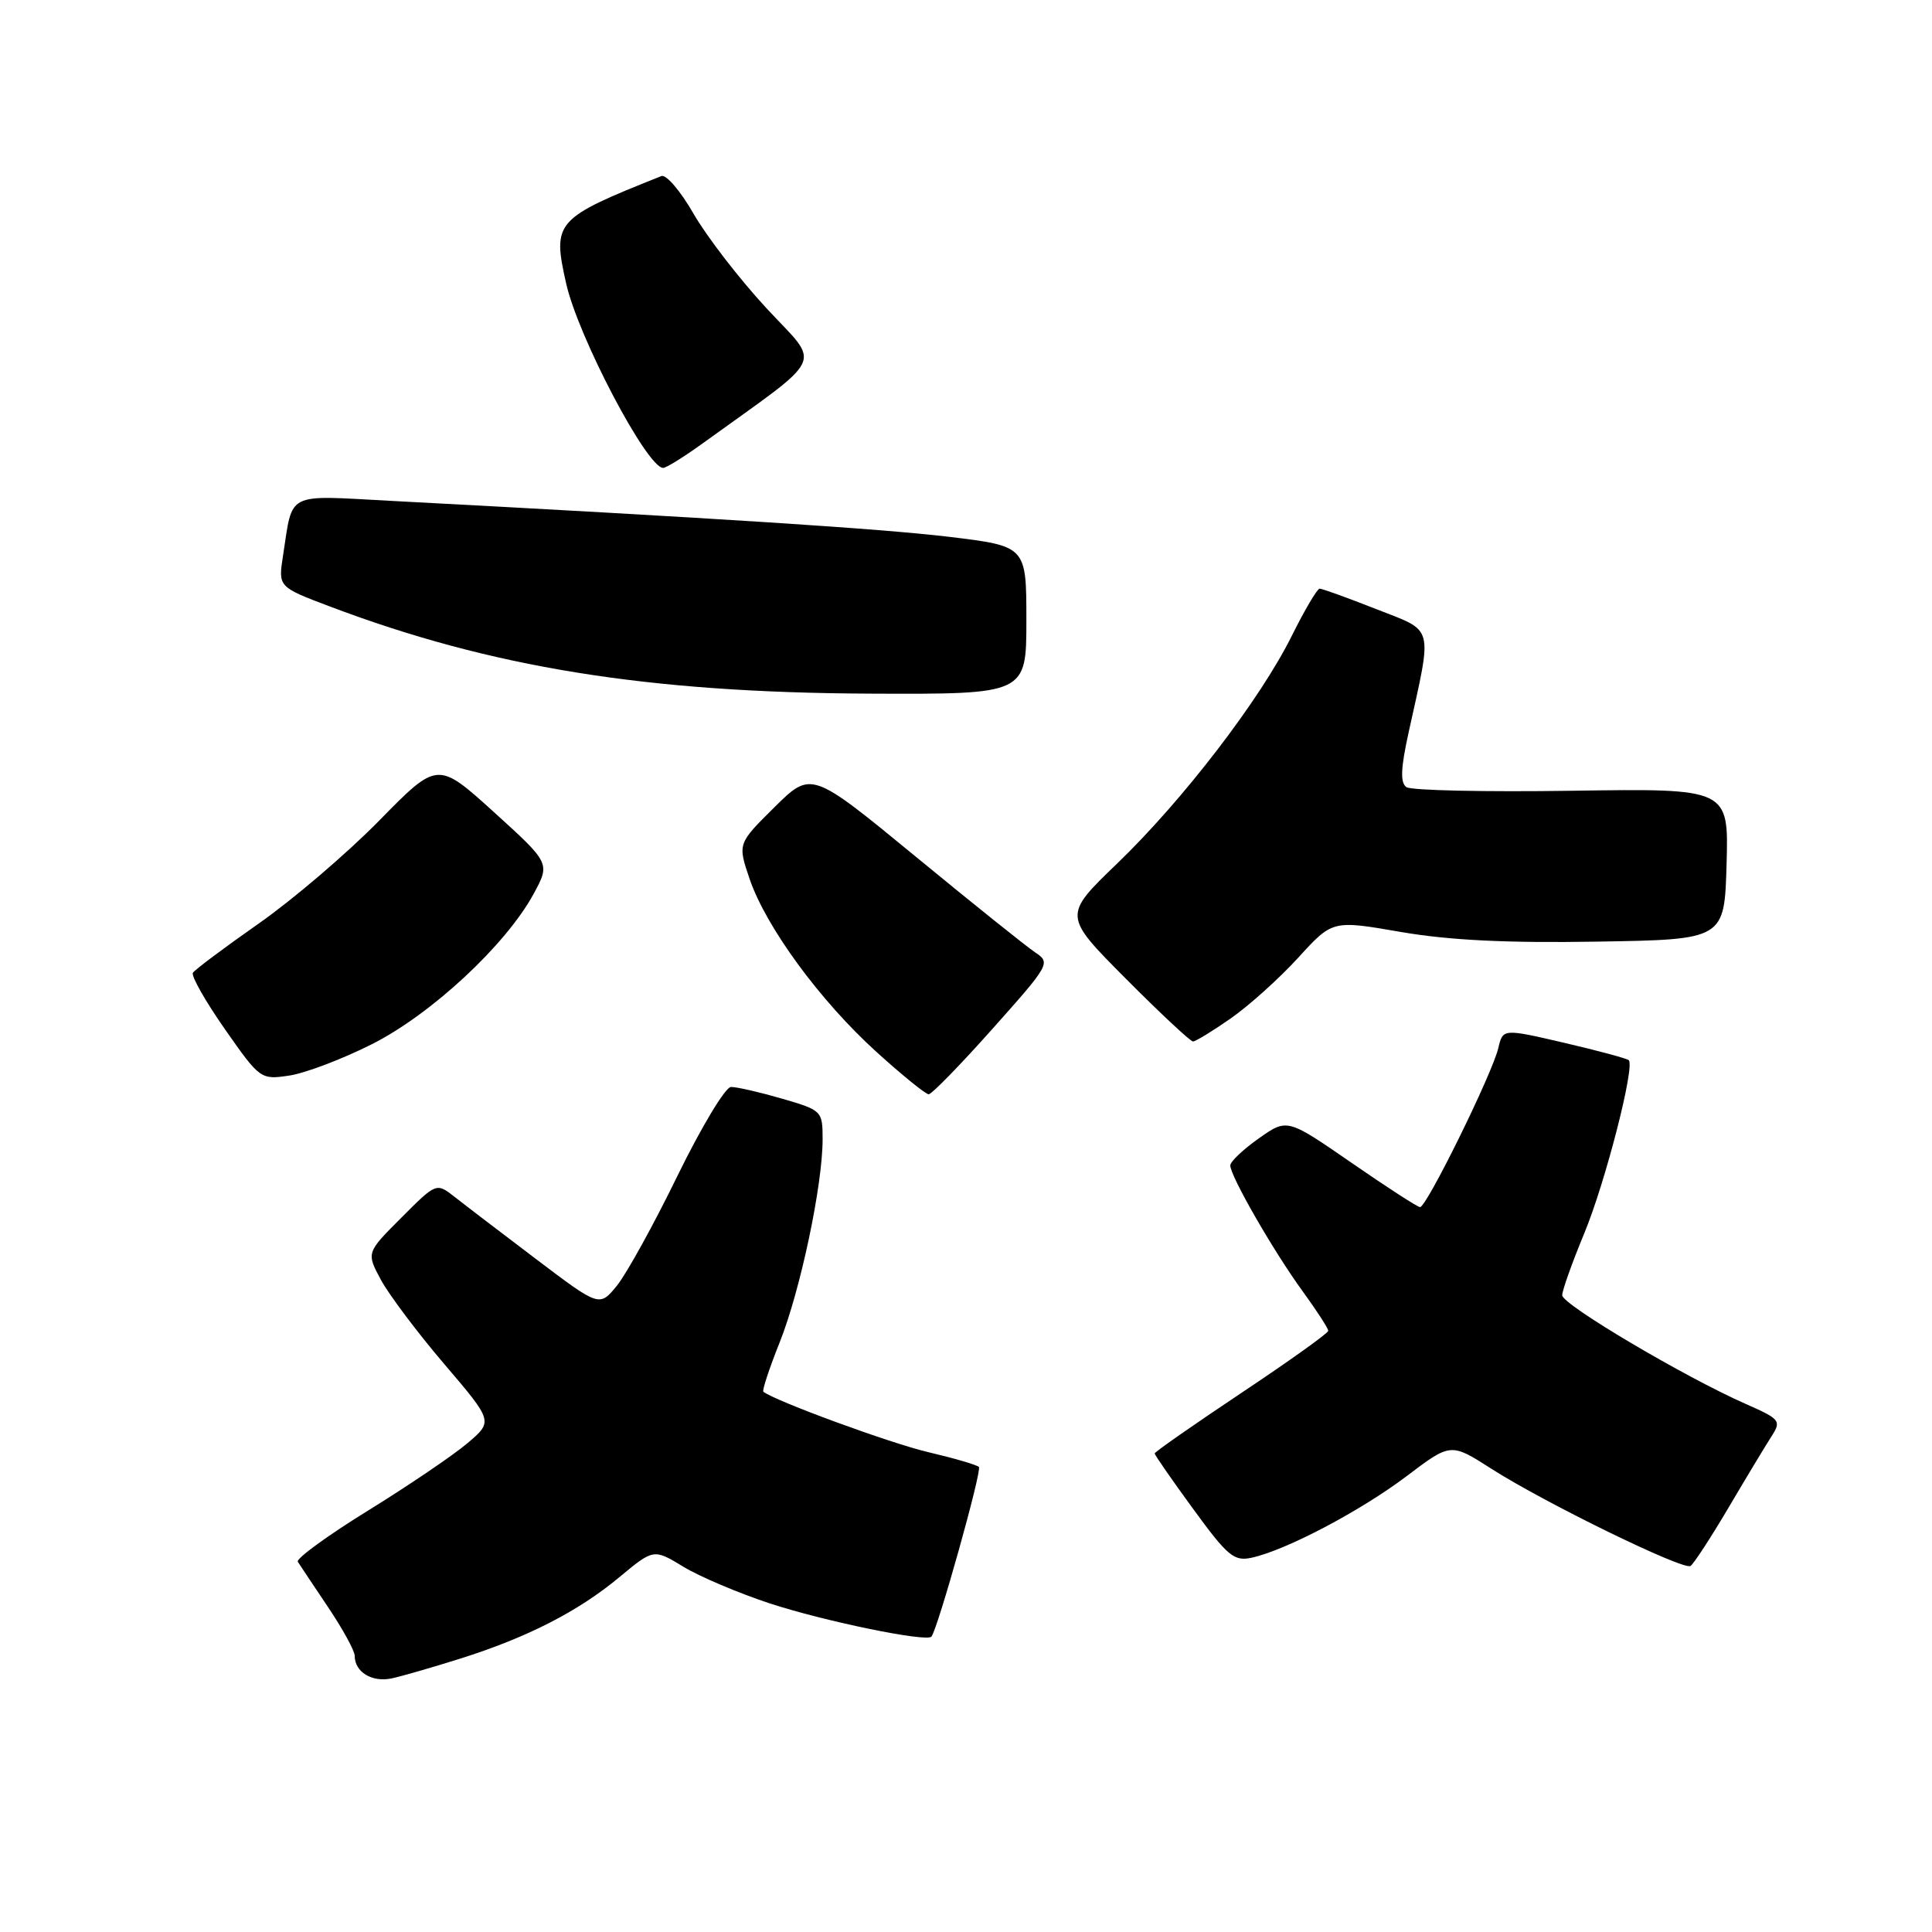 <?xml version="1.0" encoding="UTF-8" standalone="no"?>
<!DOCTYPE svg PUBLIC "-//W3C//DTD SVG 1.1//EN" "http://www.w3.org/Graphics/SVG/1.1/DTD/svg11.dtd" >
<svg xmlns="http://www.w3.org/2000/svg" xmlns:xlink="http://www.w3.org/1999/xlink" version="1.1" viewBox="0 0 256 256">
 <g >
 <path fill="currentColor"
d=" M 61.00 219.77 C 69.86 216.98 76.63 213.51 82.05 209.00 C 86.61 205.21 86.61 205.21 90.55 207.60 C 92.72 208.92 97.88 211.10 102.00 212.46 C 109.20 214.82 122.78 217.62 123.42 216.86 C 124.25 215.87 130.15 194.82 129.71 194.38 C 129.43 194.10 126.42 193.22 123.01 192.42 C 118.06 191.27 102.70 185.64 101.15 184.41 C 100.96 184.26 101.94 181.30 103.33 177.82 C 106.06 170.95 109.00 157.05 109.00 150.96 C 109.00 147.20 108.92 147.12 103.60 145.57 C 100.62 144.71 97.59 144.01 96.85 144.03 C 96.11 144.05 92.93 149.34 89.78 155.78 C 86.64 162.23 83.02 168.78 81.75 170.35 C 79.43 173.19 79.43 173.19 71.05 166.85 C 66.44 163.36 61.58 159.65 60.25 158.60 C 57.82 156.70 57.82 156.70 53.18 161.35 C 48.54 165.99 48.54 165.99 50.47 169.58 C 51.54 171.56 55.32 176.59 58.88 180.76 C 65.35 188.34 65.35 188.34 61.93 191.24 C 60.04 192.84 54.11 196.86 48.75 200.17 C 43.39 203.48 39.21 206.53 39.46 206.94 C 39.72 207.35 41.52 210.05 43.46 212.94 C 45.41 215.84 47.00 218.74 47.00 219.40 C 47.00 221.56 49.30 222.96 51.93 222.39 C 53.34 222.08 57.42 220.90 61.00 219.77 Z  M 229.04 199.77 C 231.40 195.77 233.96 191.52 234.73 190.33 C 236.06 188.26 235.89 188.05 231.32 186.03 C 223.20 182.45 207.00 172.86 207.00 171.63 C 207.00 170.99 208.31 167.32 209.90 163.48 C 212.69 156.78 216.66 141.33 215.82 140.48 C 215.59 140.26 211.75 139.22 207.28 138.18 C 199.14 136.29 199.14 136.29 198.53 138.89 C 197.71 142.33 189.00 160.02 188.16 159.95 C 187.79 159.92 183.69 157.26 179.03 154.04 C 170.56 148.19 170.56 148.19 166.80 150.84 C 164.73 152.30 163.03 153.91 163.02 154.42 C 162.99 155.78 168.76 165.83 172.63 171.13 C 174.48 173.68 176.00 176.02 176.00 176.34 C 176.00 176.65 170.82 180.35 164.50 184.56 C 158.18 188.78 153.00 192.39 153.00 192.59 C 153.00 192.79 155.30 196.11 158.12 199.97 C 162.68 206.22 163.52 206.92 165.87 206.40 C 170.41 205.41 180.26 200.22 186.37 195.61 C 192.23 191.17 192.23 191.17 197.62 194.62 C 204.65 199.12 223.04 208.10 224.00 207.50 C 224.41 207.24 226.68 203.77 229.04 199.77 Z  M 131.53 136.30 C 139.10 127.81 139.24 127.57 137.17 126.20 C 136.00 125.42 128.85 119.69 121.28 113.46 C 107.50 102.14 107.50 102.14 102.62 106.96 C 97.74 111.79 97.74 111.79 99.33 116.47 C 101.51 122.86 108.69 132.64 116.14 139.39 C 119.55 142.48 122.66 145.00 123.06 145.00 C 123.45 145.00 127.27 141.09 131.53 136.30 Z  M 49.28 138.36 C 57.16 134.39 67.02 125.22 70.71 118.44 C 72.91 114.38 72.91 114.38 65.45 107.61 C 57.98 100.85 57.98 100.85 50.24 108.74 C 45.98 113.08 38.79 119.22 34.26 122.39 C 29.73 125.56 25.82 128.49 25.56 128.90 C 25.31 129.31 27.21 132.67 29.80 136.37 C 34.44 143.01 34.55 143.08 38.32 142.52 C 40.42 142.21 45.36 140.34 49.28 138.36 Z  M 163.10 134.93 C 165.52 133.24 169.54 129.62 172.03 126.89 C 176.56 121.92 176.56 121.92 185.62 123.49 C 192.00 124.59 199.66 124.97 211.59 124.77 C 228.50 124.50 228.50 124.50 228.78 114.48 C 229.06 104.47 229.06 104.47 208.28 104.78 C 196.85 104.95 186.99 104.74 186.36 104.30 C 185.52 103.71 185.60 101.81 186.66 97.00 C 189.83 82.61 190.13 83.76 182.33 80.70 C 178.55 79.21 175.19 78.00 174.86 78.00 C 174.54 78.00 172.88 80.81 171.17 84.25 C 166.98 92.69 156.77 106.00 148.04 114.41 C 140.86 121.32 140.86 121.32 149.16 129.66 C 153.72 134.25 157.74 138.00 158.08 138.00 C 158.42 138.00 160.68 136.62 163.10 134.93 Z  M 136.00 82.18 C 136.00 72.37 136.00 72.37 125.75 71.13 C 116.73 70.05 94.67 68.63 51.86 66.37 C 37.69 65.62 38.84 65.04 37.50 73.64 C 36.86 77.77 36.86 77.77 43.68 80.35 C 65.08 88.45 85.75 91.78 115.25 91.91 C 136.00 92.00 136.00 92.00 136.00 82.18 Z  M 93.05 58.79 C 109.73 46.74 108.82 48.68 101.55 40.83 C 97.96 36.95 93.62 31.32 91.90 28.32 C 90.18 25.32 88.27 23.08 87.64 23.33 C 73.54 28.95 73.18 29.36 75.01 37.53 C 76.59 44.60 85.74 62.00 87.87 62.00 C 88.28 62.00 90.61 60.55 93.05 58.79 Z "/>
</g>
</svg>